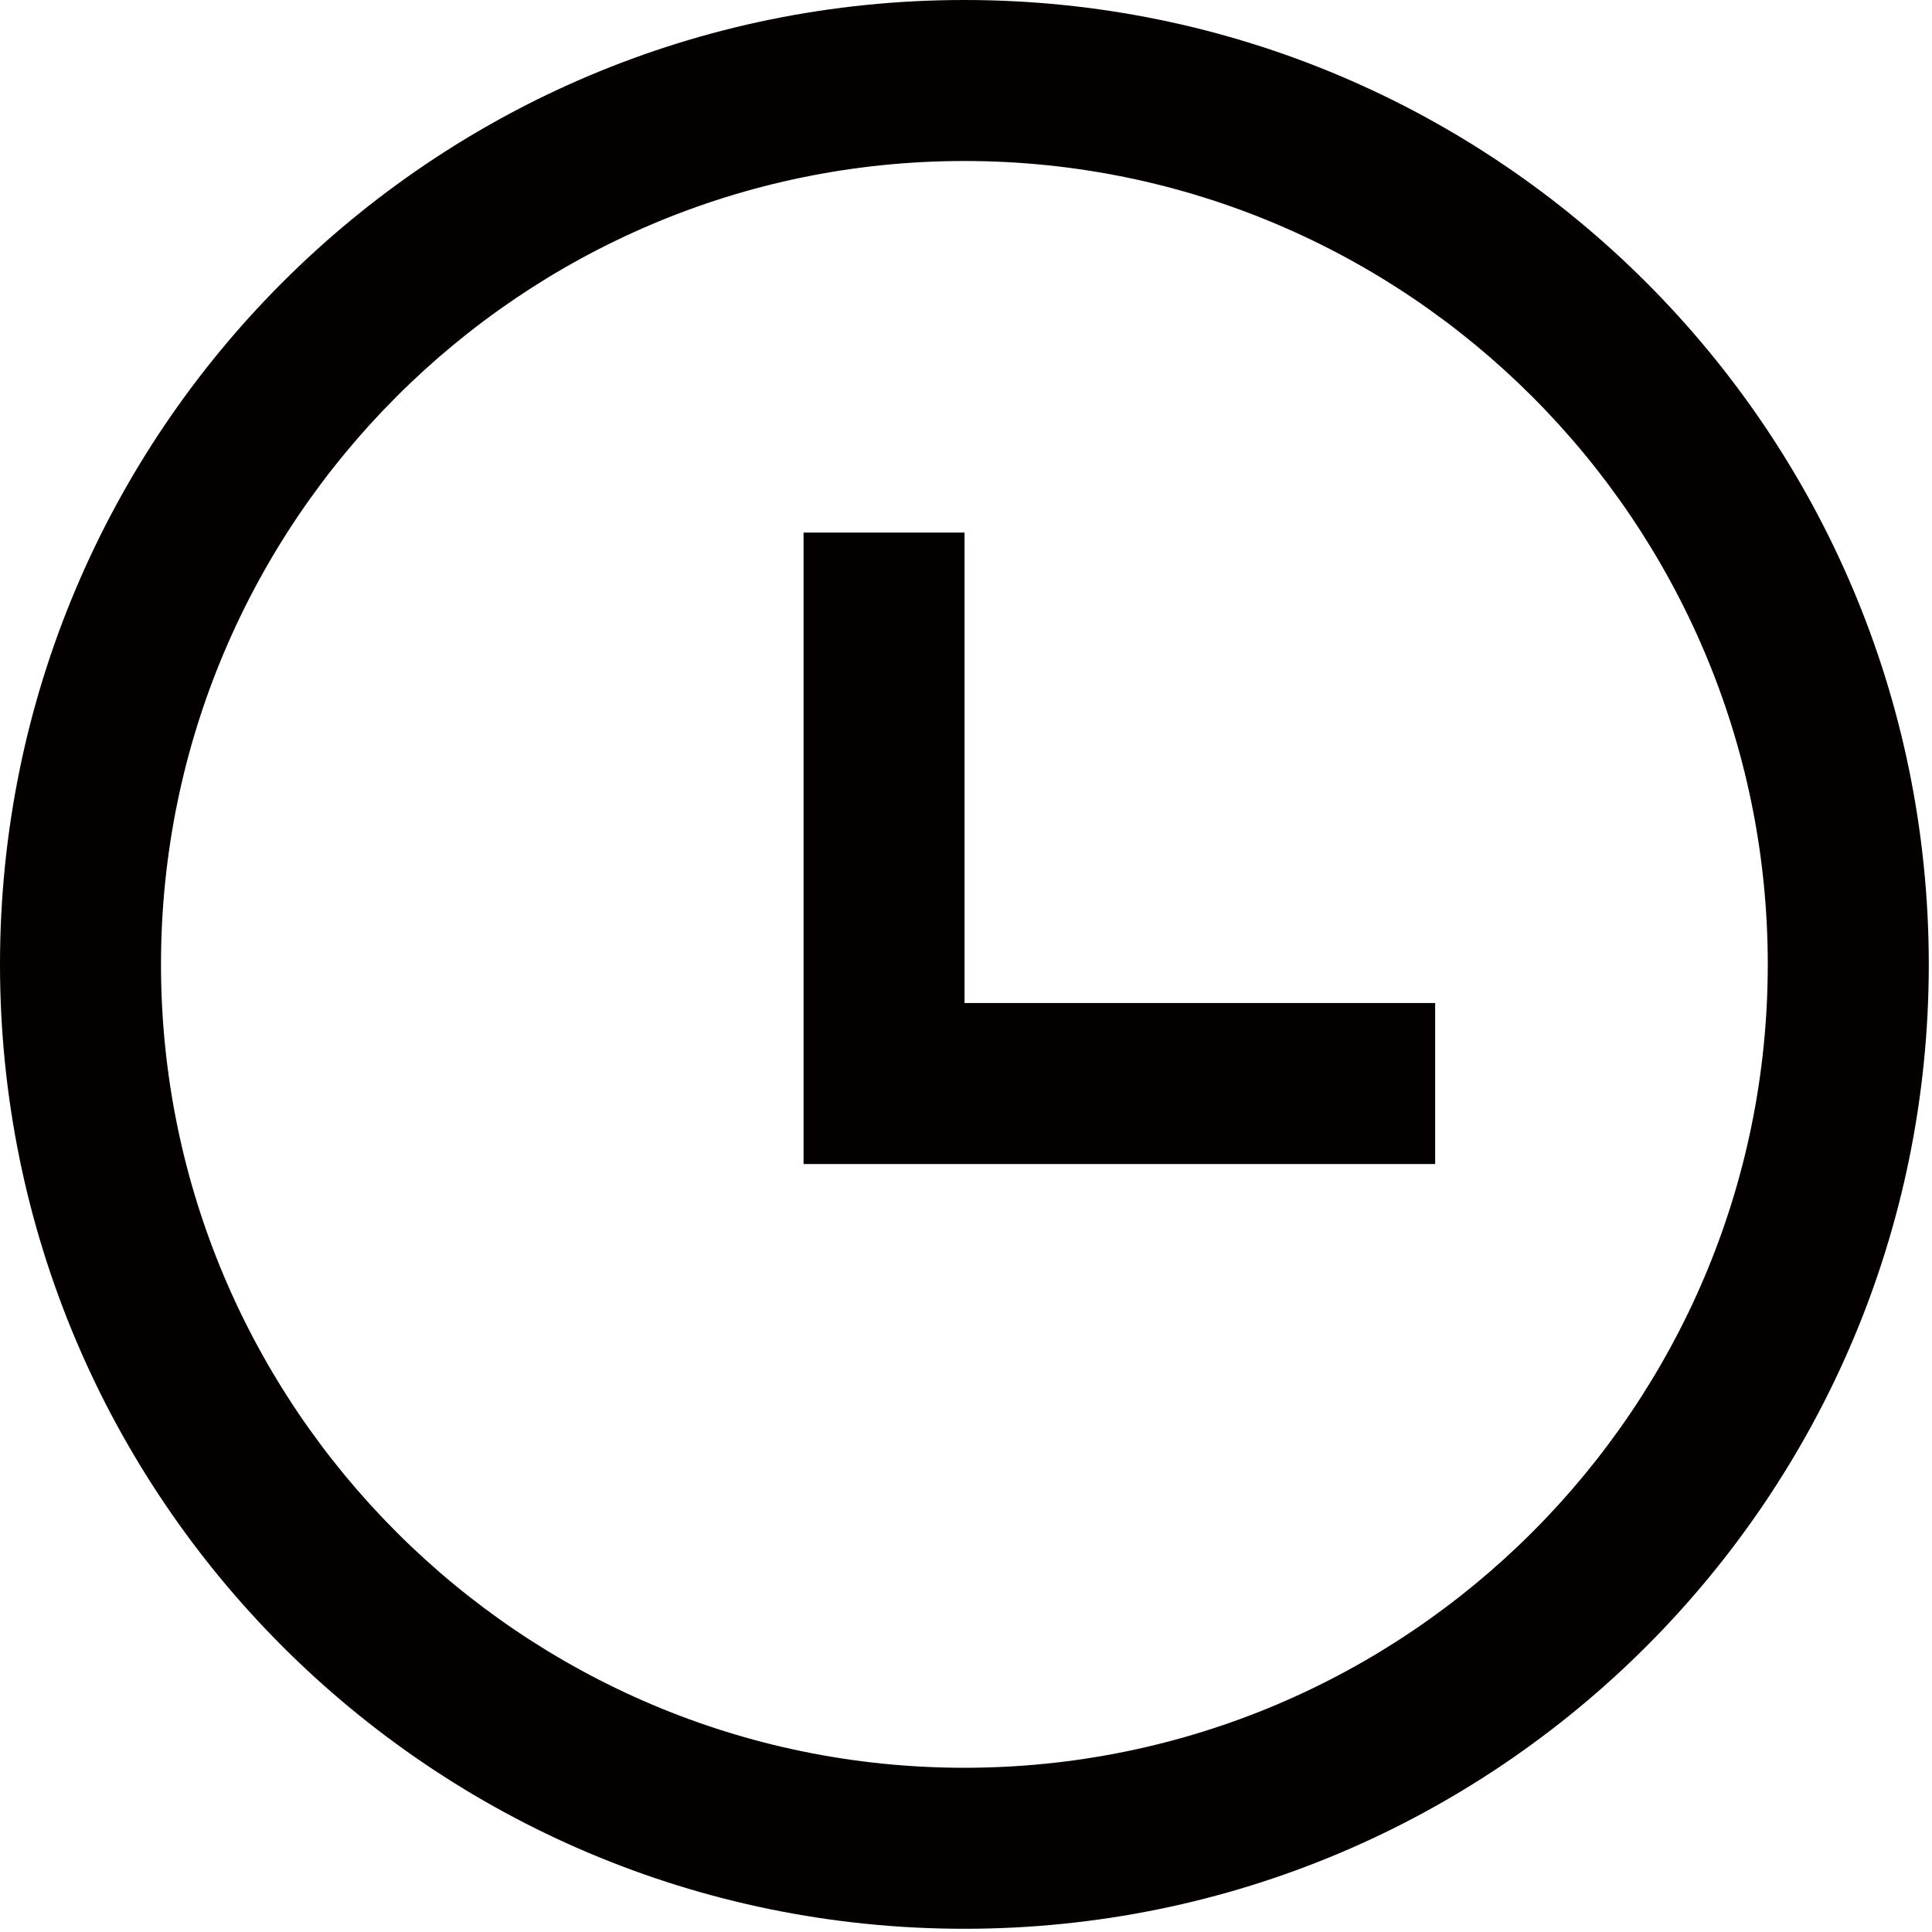 <?xml version="1.0" encoding="utf-8"?>
<!-- Generator: Adobe Illustrator 17.0.0, SVG Export Plug-In . SVG Version: 6.00 Build 0)  -->
<!DOCTYPE svg PUBLIC "-//W3C//DTD SVG 1.1//EN" "http://www.w3.org/Graphics/SVG/1.1/DTD/svg11.dtd">
<svg version="1.1" id="图层_1" xmlns="http://www.w3.org/2000/svg" xmlns:xlink="http://www.w3.org/1999/xlink" x="0px" y="0px"
	 width="12px" height="12px" viewBox="0 0 12 12" enable-background="new 0 0 12 12" xml:space="preserve">
<g>
	<path fill="#040000" d="M5.99,1c2.751,0,4.99,2.238,4.99,4.99s-2.238,4.99-4.99,4.99S1,8.741,1,5.99S3.238,1,5.99,1 M5.99,0
		C2.681,0,0,2.681,0,5.99c0,3.309,2.681,5.99,5.99,5.99c3.309,0,5.99-2.681,5.99-5.99C11.979,2.681,9.298,0,5.99,0L5.99,0z"/>
</g>
<g>
	<polygon fill="#040000" points="8.914,7.23 4.991,7.23 4.991,3.308 5.991,3.308 5.991,6.23 8.914,6.23 	"/>
</g>
</svg>
